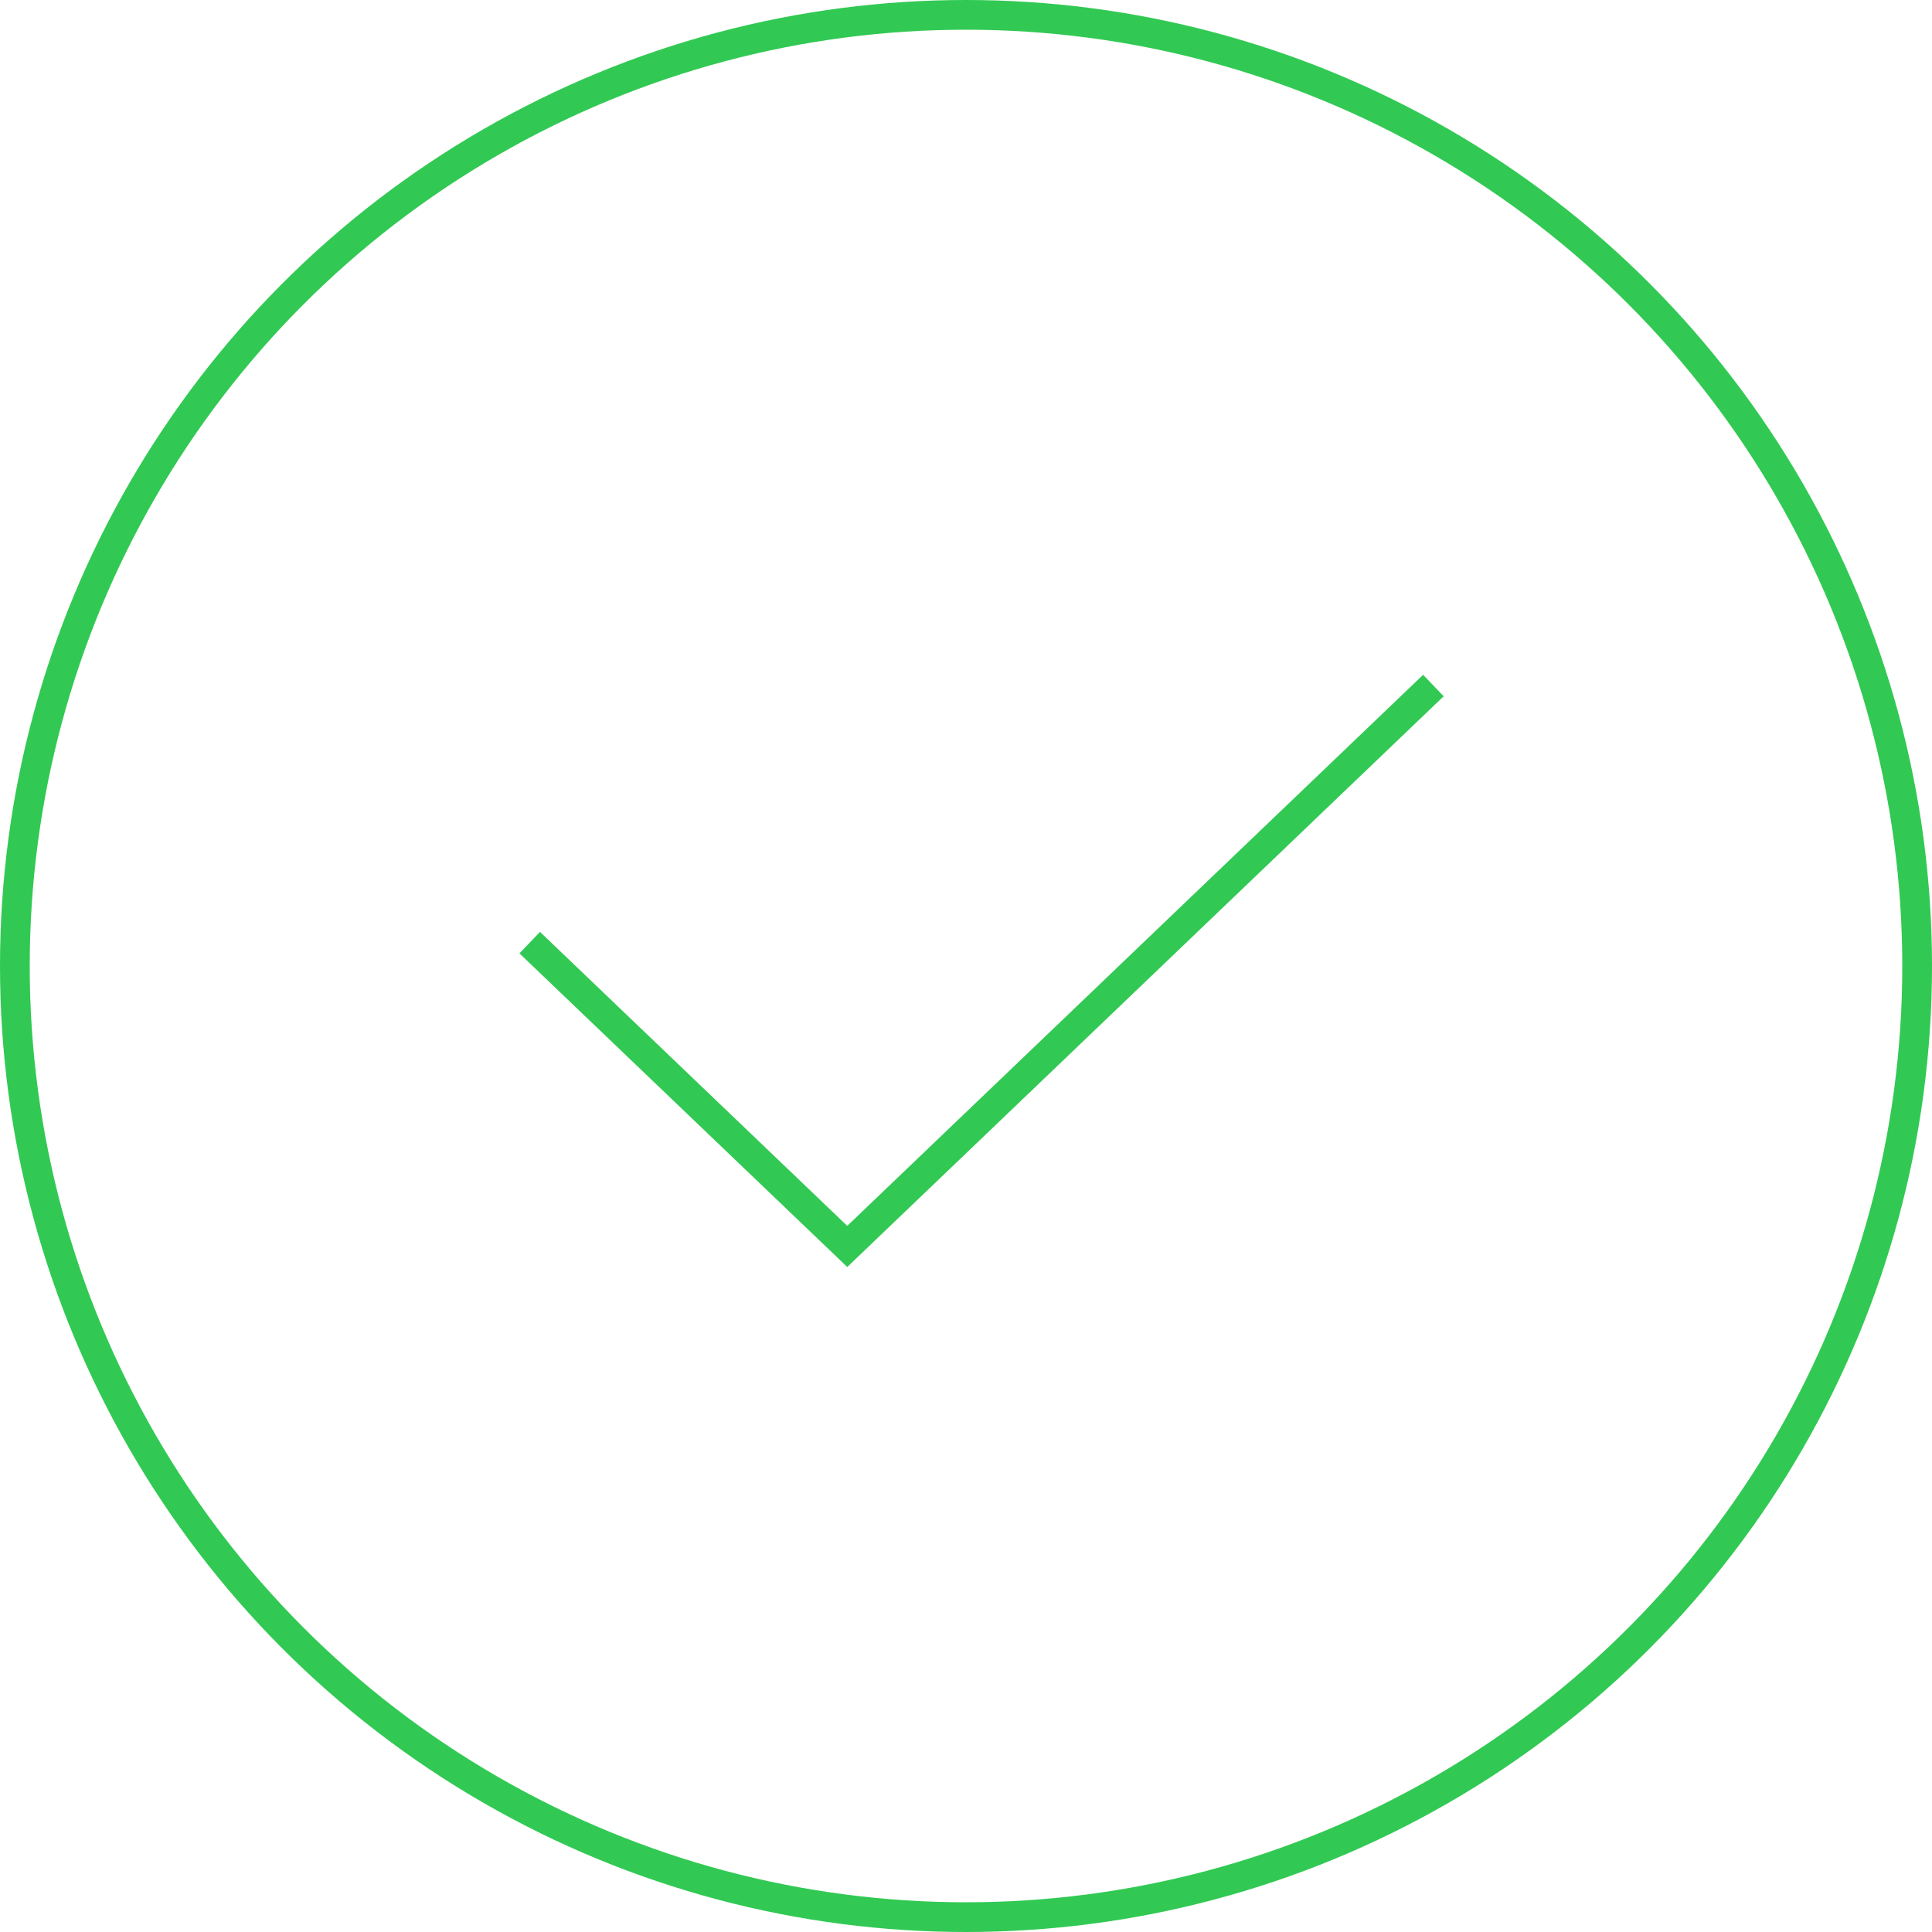 <svg width="65" height="65" viewBox="0 0 65 65" fill="none" xmlns="http://www.w3.org/2000/svg">
<circle cx="32.5" cy="32.5" r="32" stroke="#31C953"/>
<path d="M17.822 31.714L28.505 41.935L48.225 23.064" stroke="#31C953"/>
</svg>
